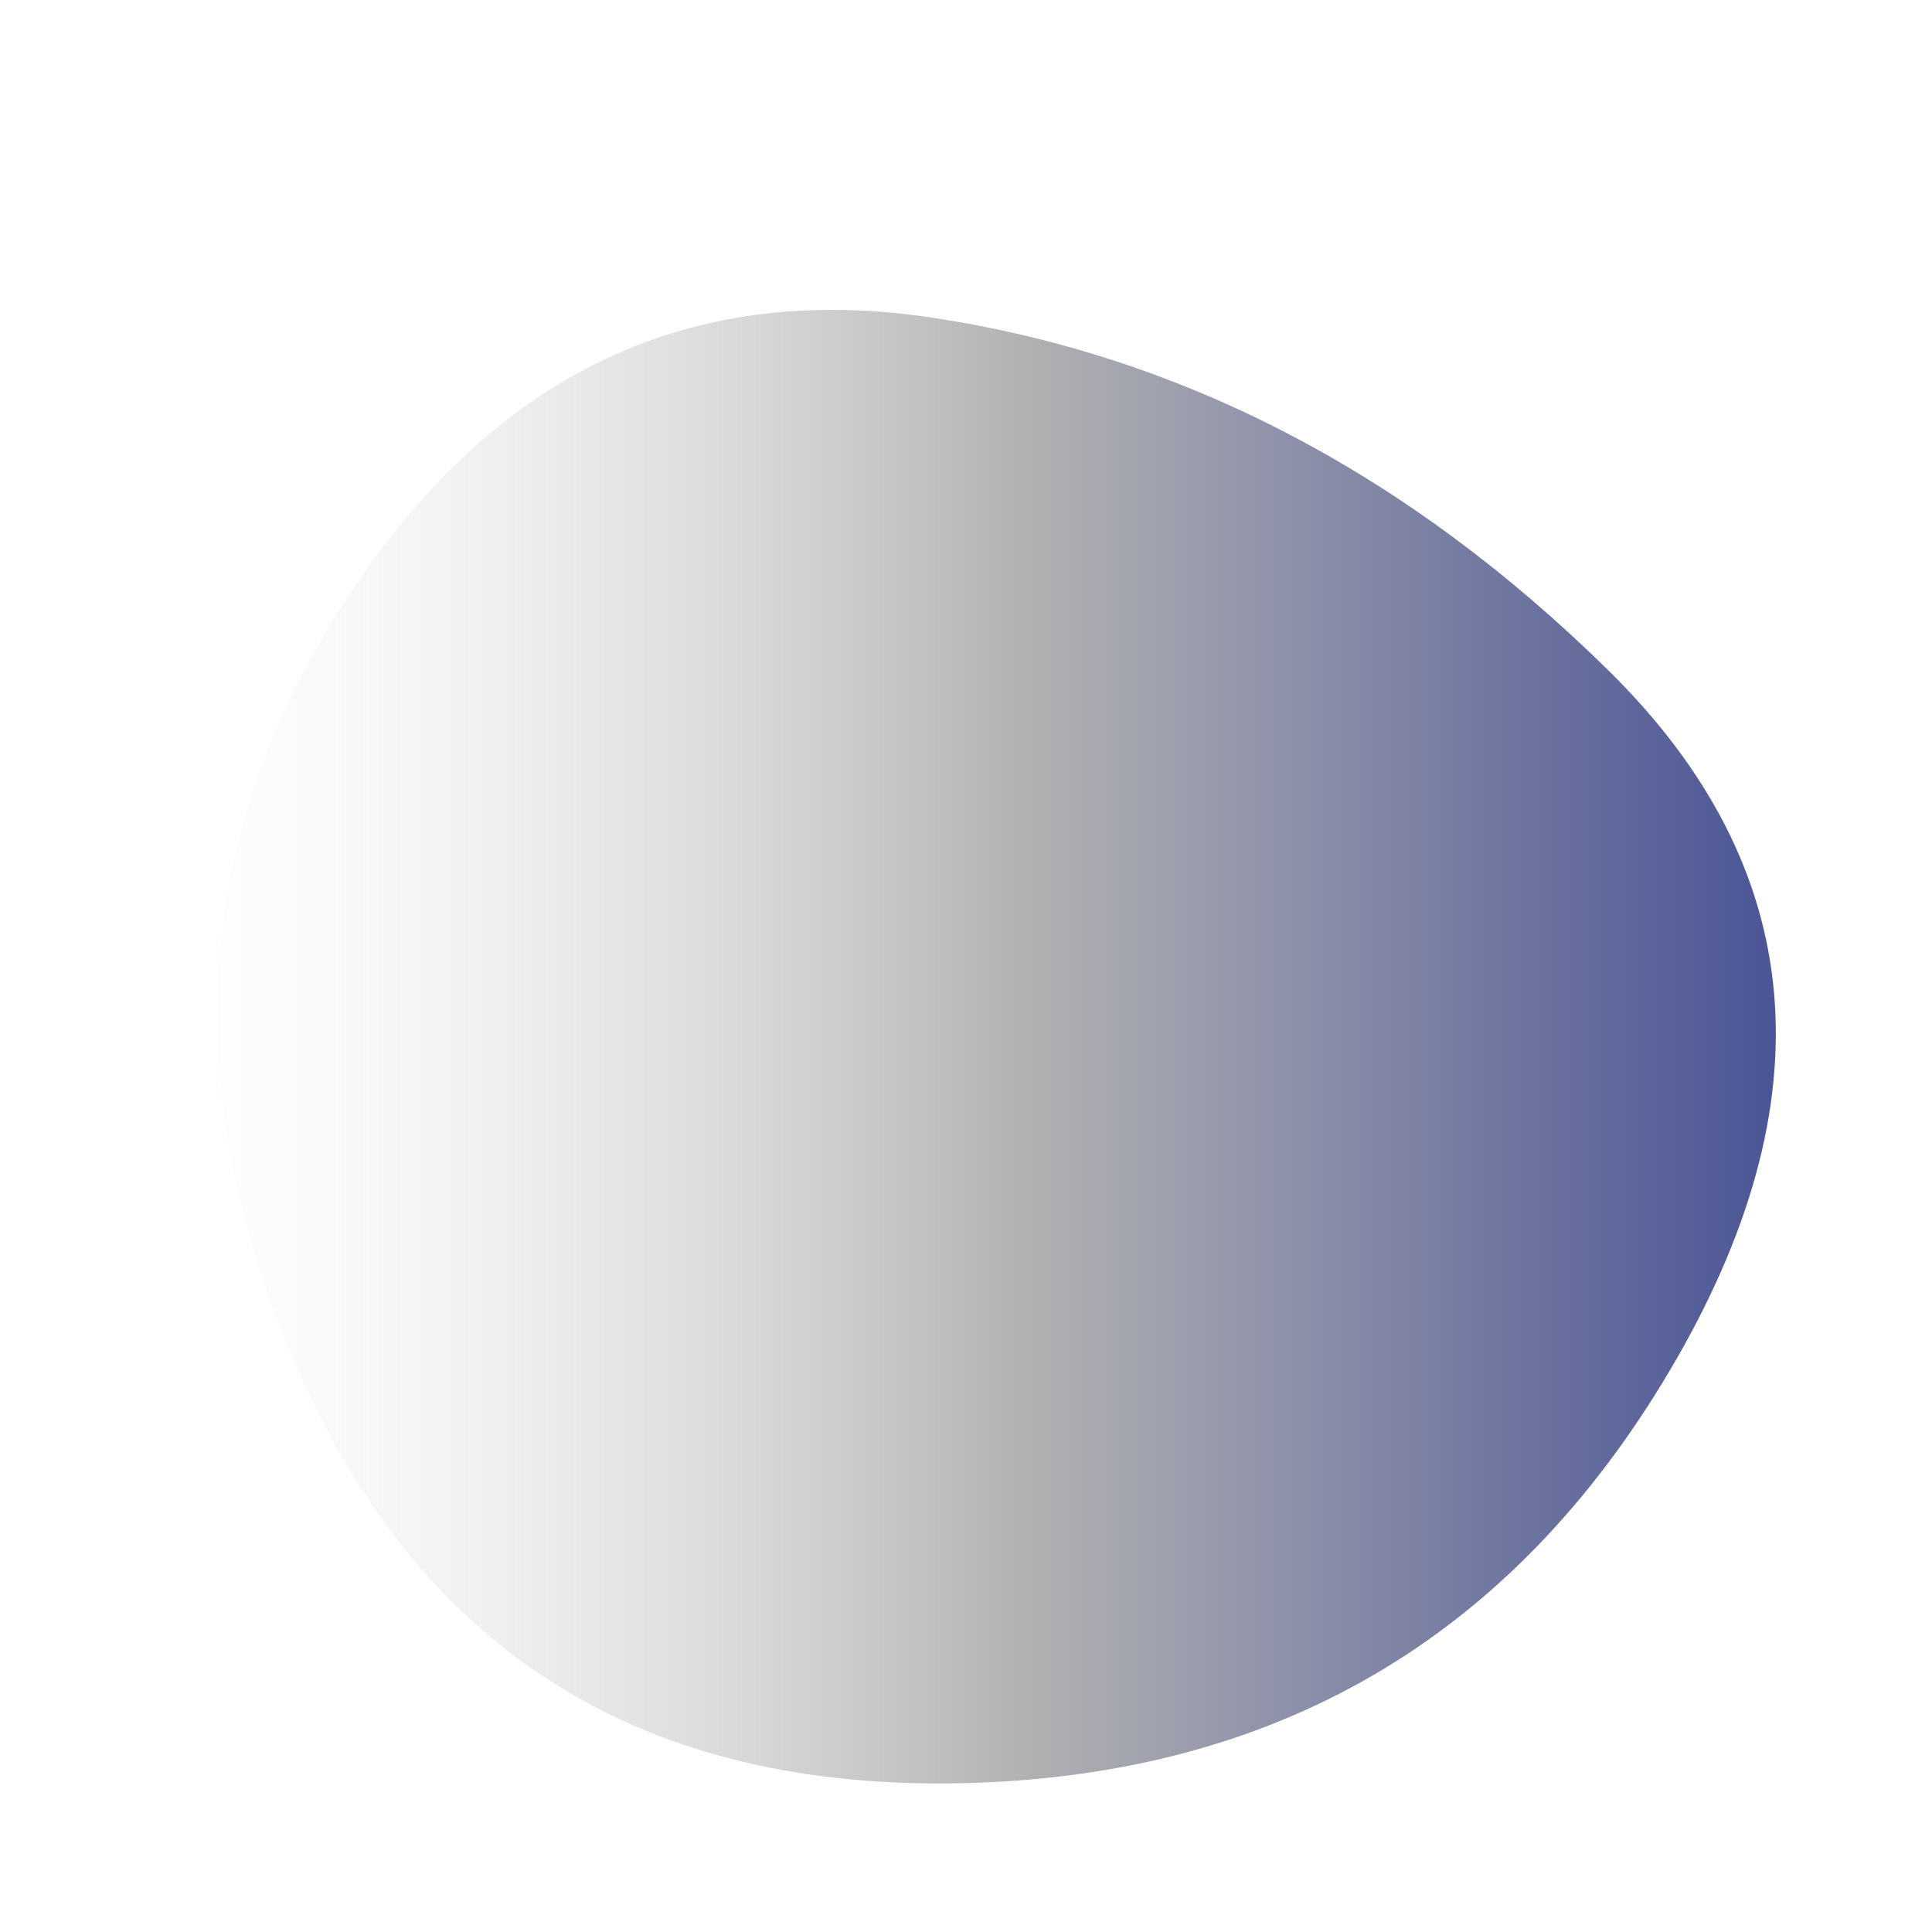  <svg    width="1000"    height="1000"    viewBox="0 0 1000 1000"    xmlns="http://www.w3.org/2000/svg"  >    <defs>      <filter id="grain" x="-50vw" y="-50vh" width="100vw" height="100vh">    <feFlood flood-color="#ffffff" result="neutral-gray" />      <feTurbulence      in="neutral-gray"      type="fractalNoise"      baseFrequency="2.5"      numOctaves="100"      stitchTiles="stitch"      result="noise"    />      <feColorMatrix      in="noise"      type="saturate"      values="0"      result="destaturatedNoise"    ></feColorMatrix>      <feComponentTransfer in="desaturatedNoise" result="theNoise">      <feFuncA type="table" tableValues="0 0 0.05 0"></feFuncA>    </feComponentTransfer>      <feBlend      in="SourceGraphic"      in2="theNoise"      mode="soft-light"      result="noisy-image"    />  </filter>            <linearGradient id="linearGradientId" gradientTransform="rotate(0 0.5 0.5)">      <stop offset="0%"  stop-color="rgba(252, 252, 252, 0.05)" /><stop offset="50%"  stop-color="#b3b3b3" /><stop offset="100%"  stop-color="#384491" />    </linearGradient>                              <clipPath id="shape">        <path fill="currentColor" d="M864.5,709Q741,918,497,923Q253,928,156.5,714Q60,500,174.5,317.5Q289,135,483,164.5Q677,194,832.5,347Q988,500,864.5,709Z"></path>      </clipPath>    </defs>          <g filter="url(#grain)" clip-path="url(#shape)">      <path fill="url(#linearGradientId)" d="M864.5,709Q741,918,497,923Q253,928,156.5,714Q60,500,174.5,317.5Q289,135,483,164.5Q677,194,832.5,347Q988,500,864.5,709Z" />    </g>        </svg>
